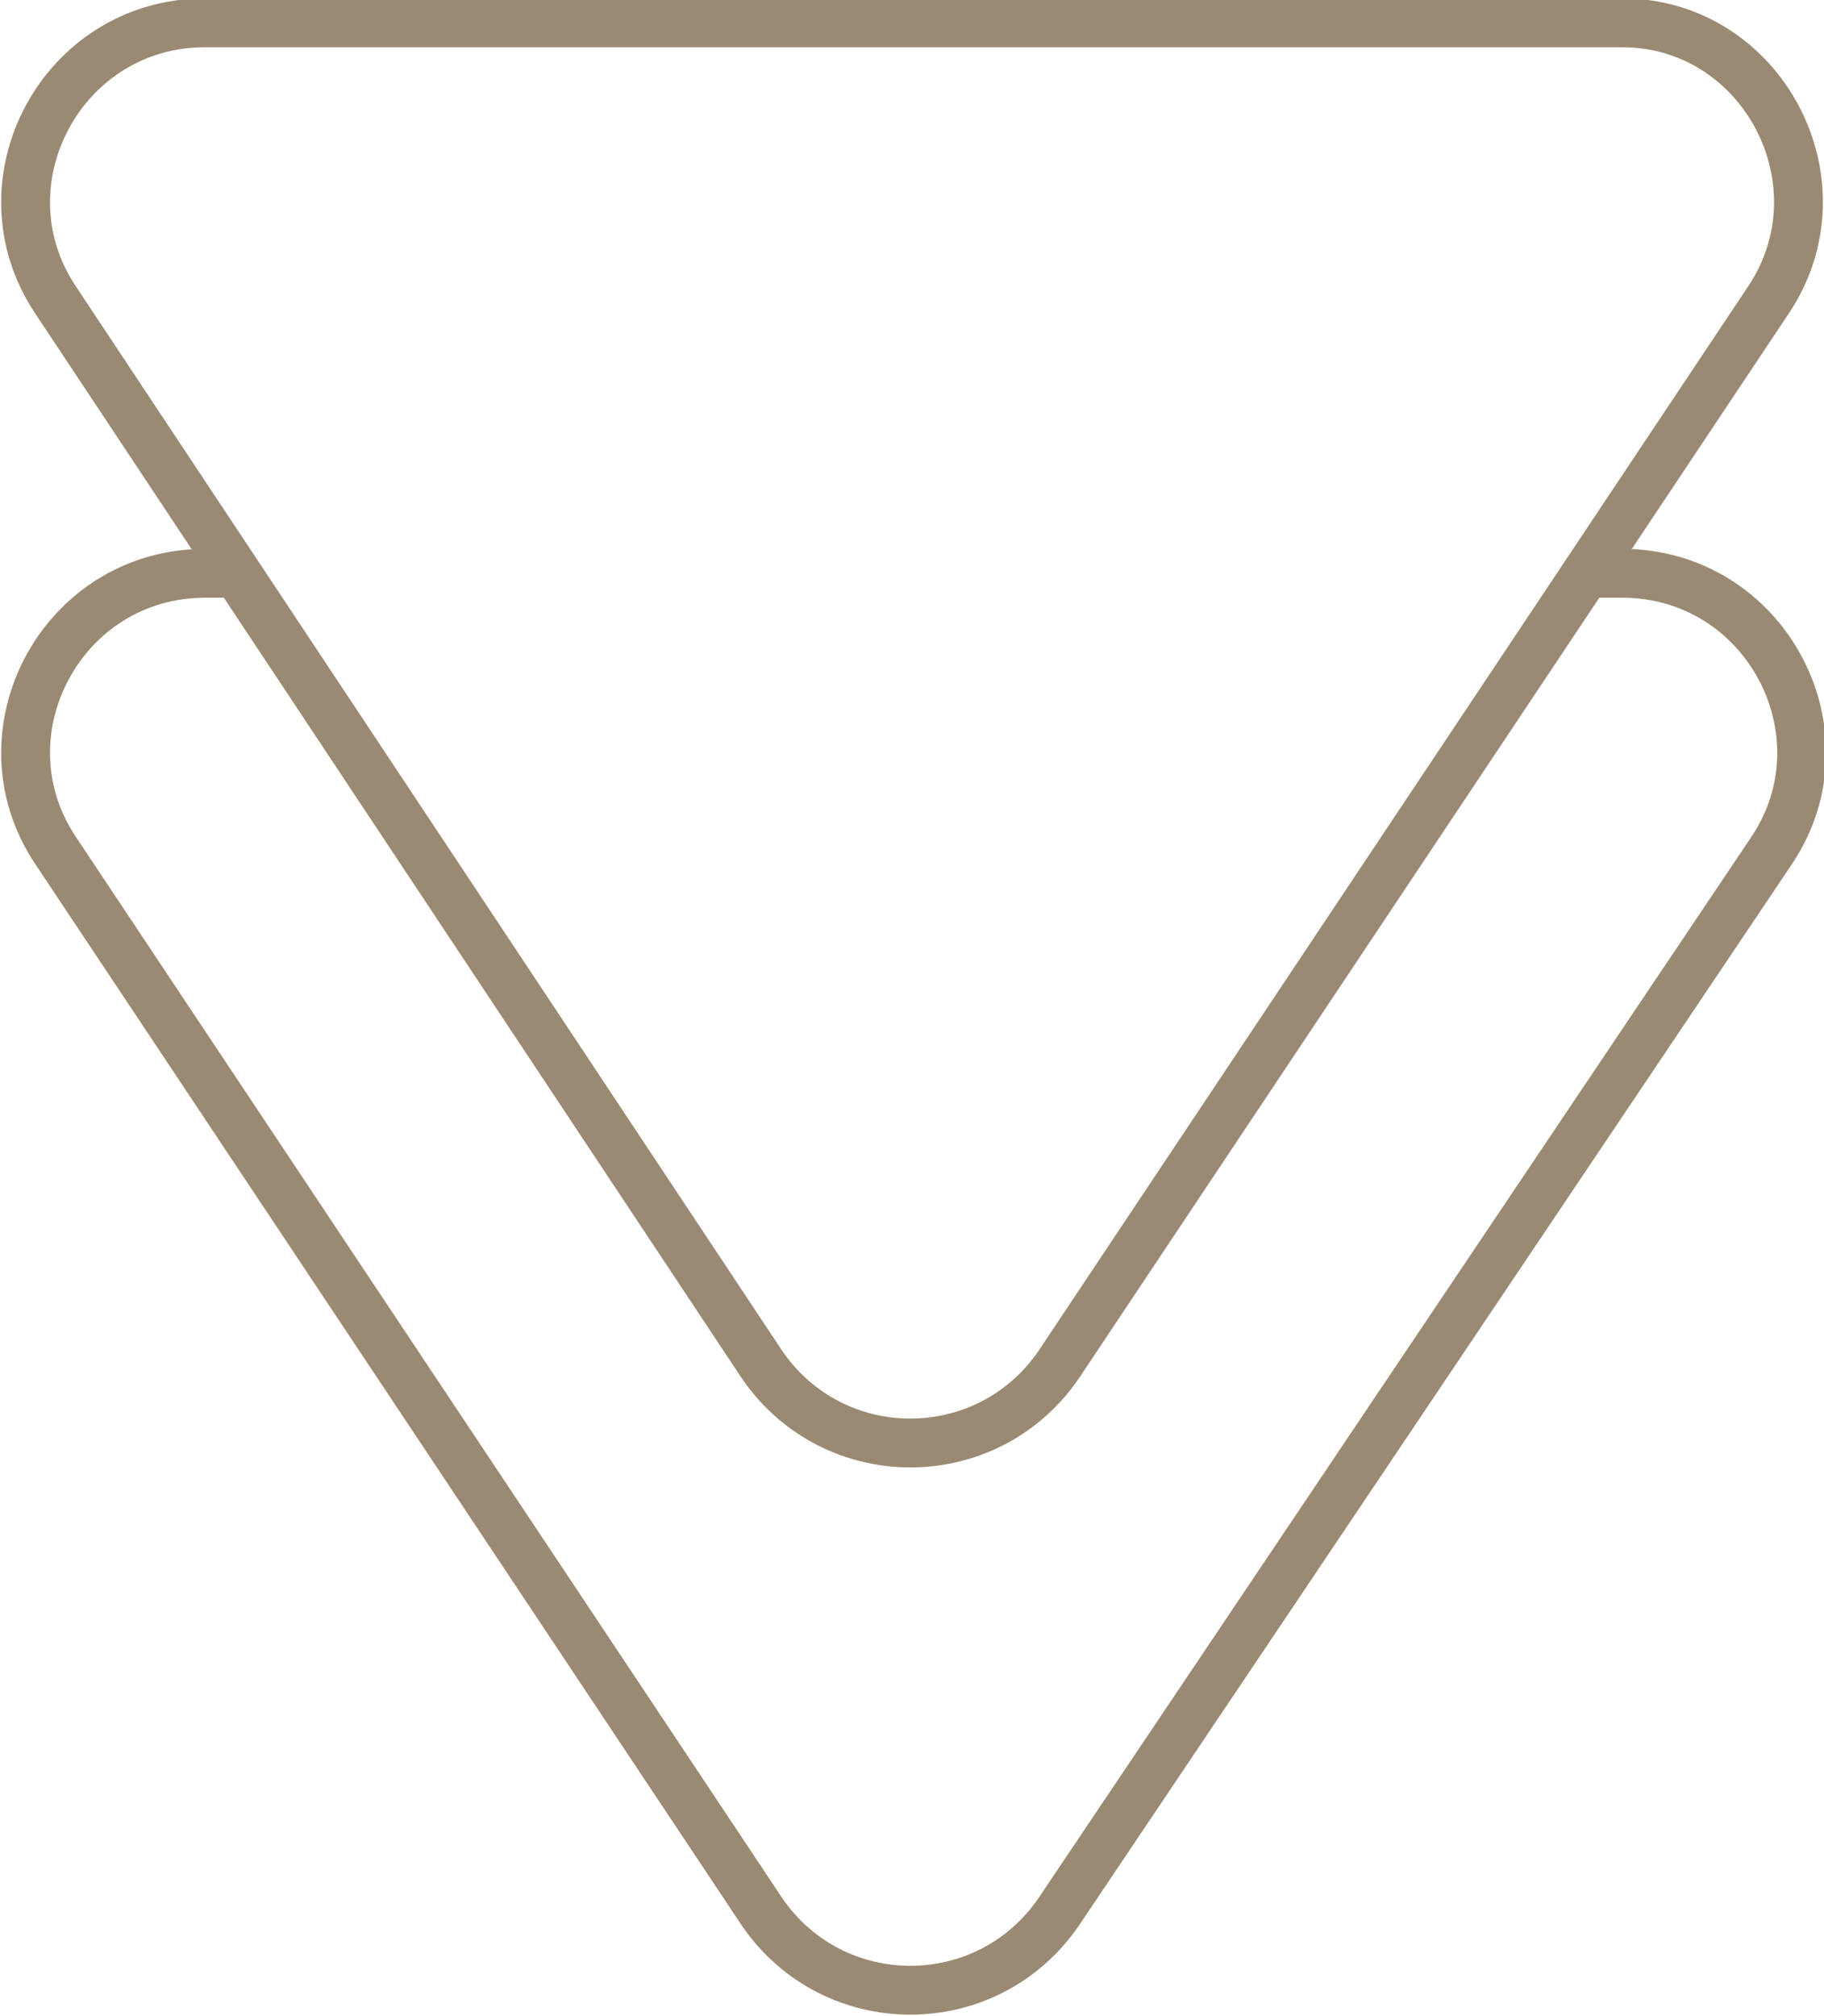 
<svg width="56" version="1.1" id="down-arrow" xmlns="http://www.w3.org/2000/svg" xmlns:xlink="http://www.w3.org/1999/xlink" x="0px" y="0px"
	 viewBox="0 0 56 61.9"  xml:space="preserve">
<style type="text/css">
	.st0{fill:none;stroke:#9B8A73;stroke-width:1.5;stroke-miterlimit:10;}
</style>
<path id="XMLID_3_" class="st0" d="M54.3,9.2L32.5,41.9c-2.2,3.2-6.9,3.2-9.1,0L1.7,9.2c-2.4-3.6,0.2-8.5,4.6-8.5h43.5
	C54.1,0.7,56.7,5.6,54.3,9.2z"/>
<path id="XMLID_4_" class="st0" d="M48.8,17.6h1c4.4,0,7,4.9,4.6,8.5L32.5,58.7c-2.2,3.2-6.9,3.2-9.1,0L1.7,26.1
	c-2.4-3.6,0.2-8.5,4.6-8.5h1"/>
</svg>

